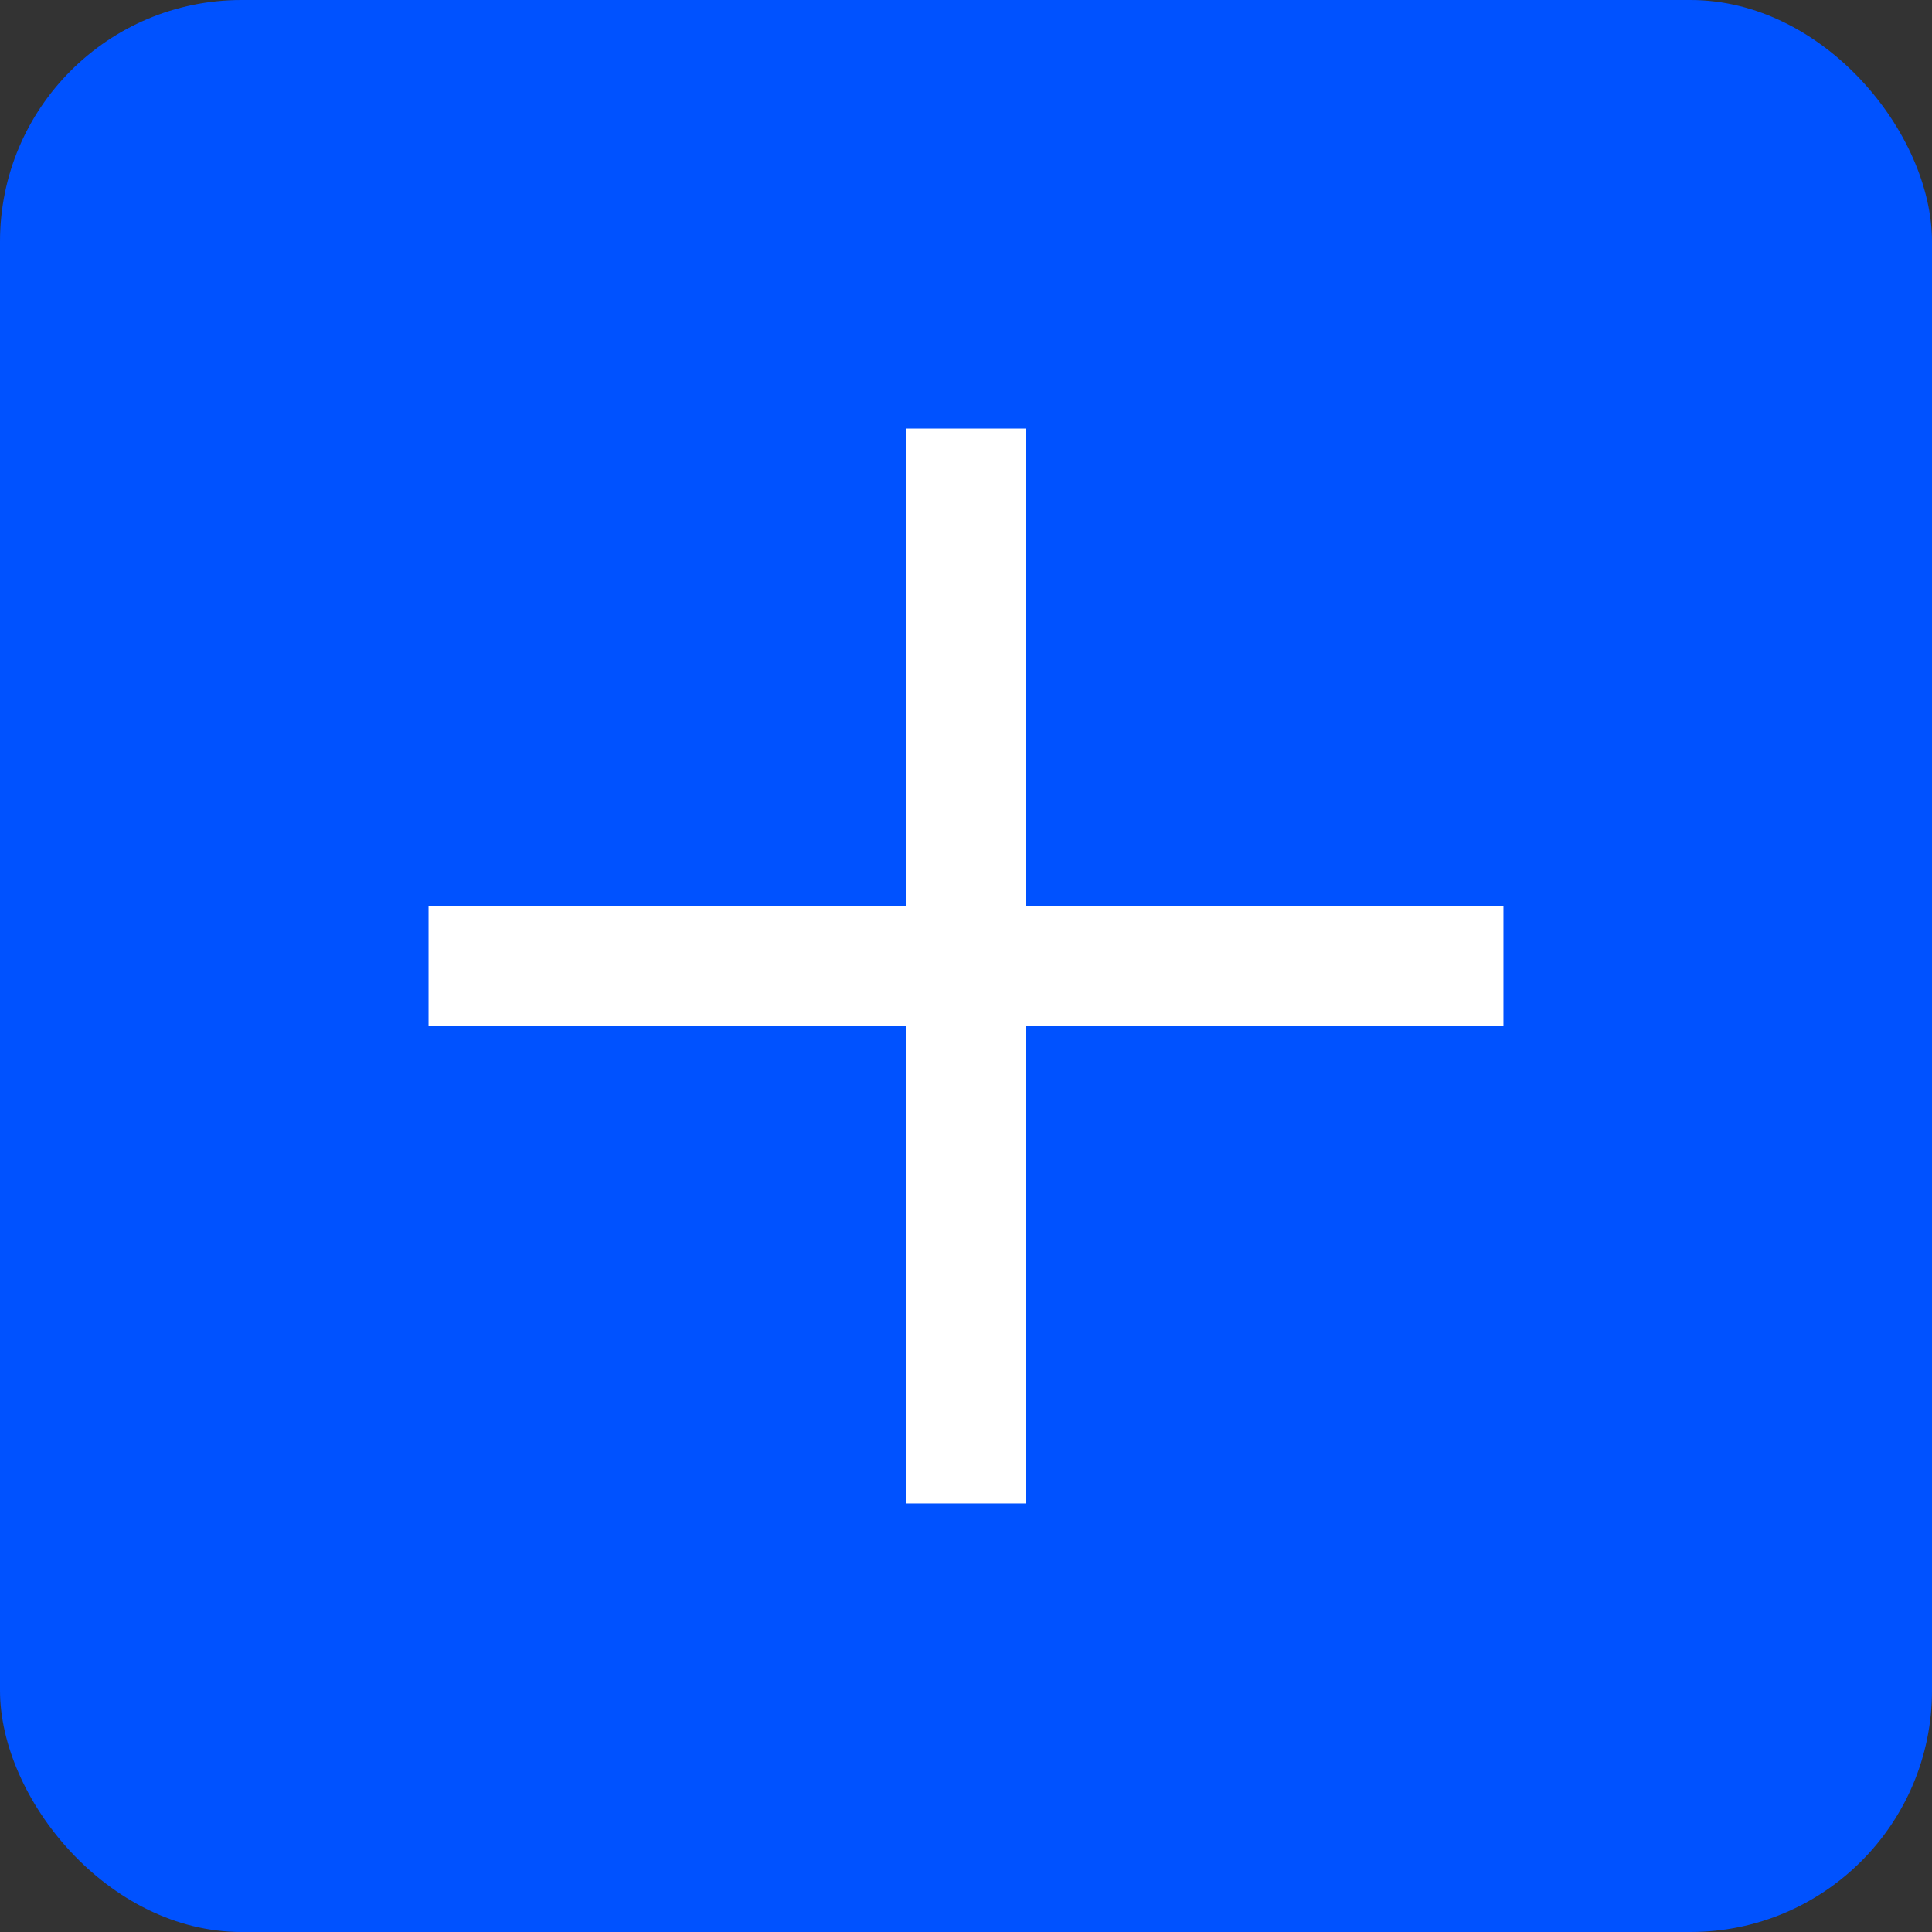 <svg xmlns="http://www.w3.org/2000/svg" width="32" height="32" viewBox="0 0 32 32">
    <rect x="0" y="0" width="32" height="32" fill="#333333" stroke="none"/>
    <g fill="none" fill-rule="evenodd">
        <rect width="32" height="32" fill="#0052FF" rx="4"/>
        <path d="M4 4h24v24H4z"/>
        <path fill="#FFF" fill-rule="nonzero" d="M24.902 16.997v-1.994h-7.905V7.098h-1.994v7.905H7.098v1.994h7.905v7.905h1.994v-7.905z"/>
    </g>
</svg>

